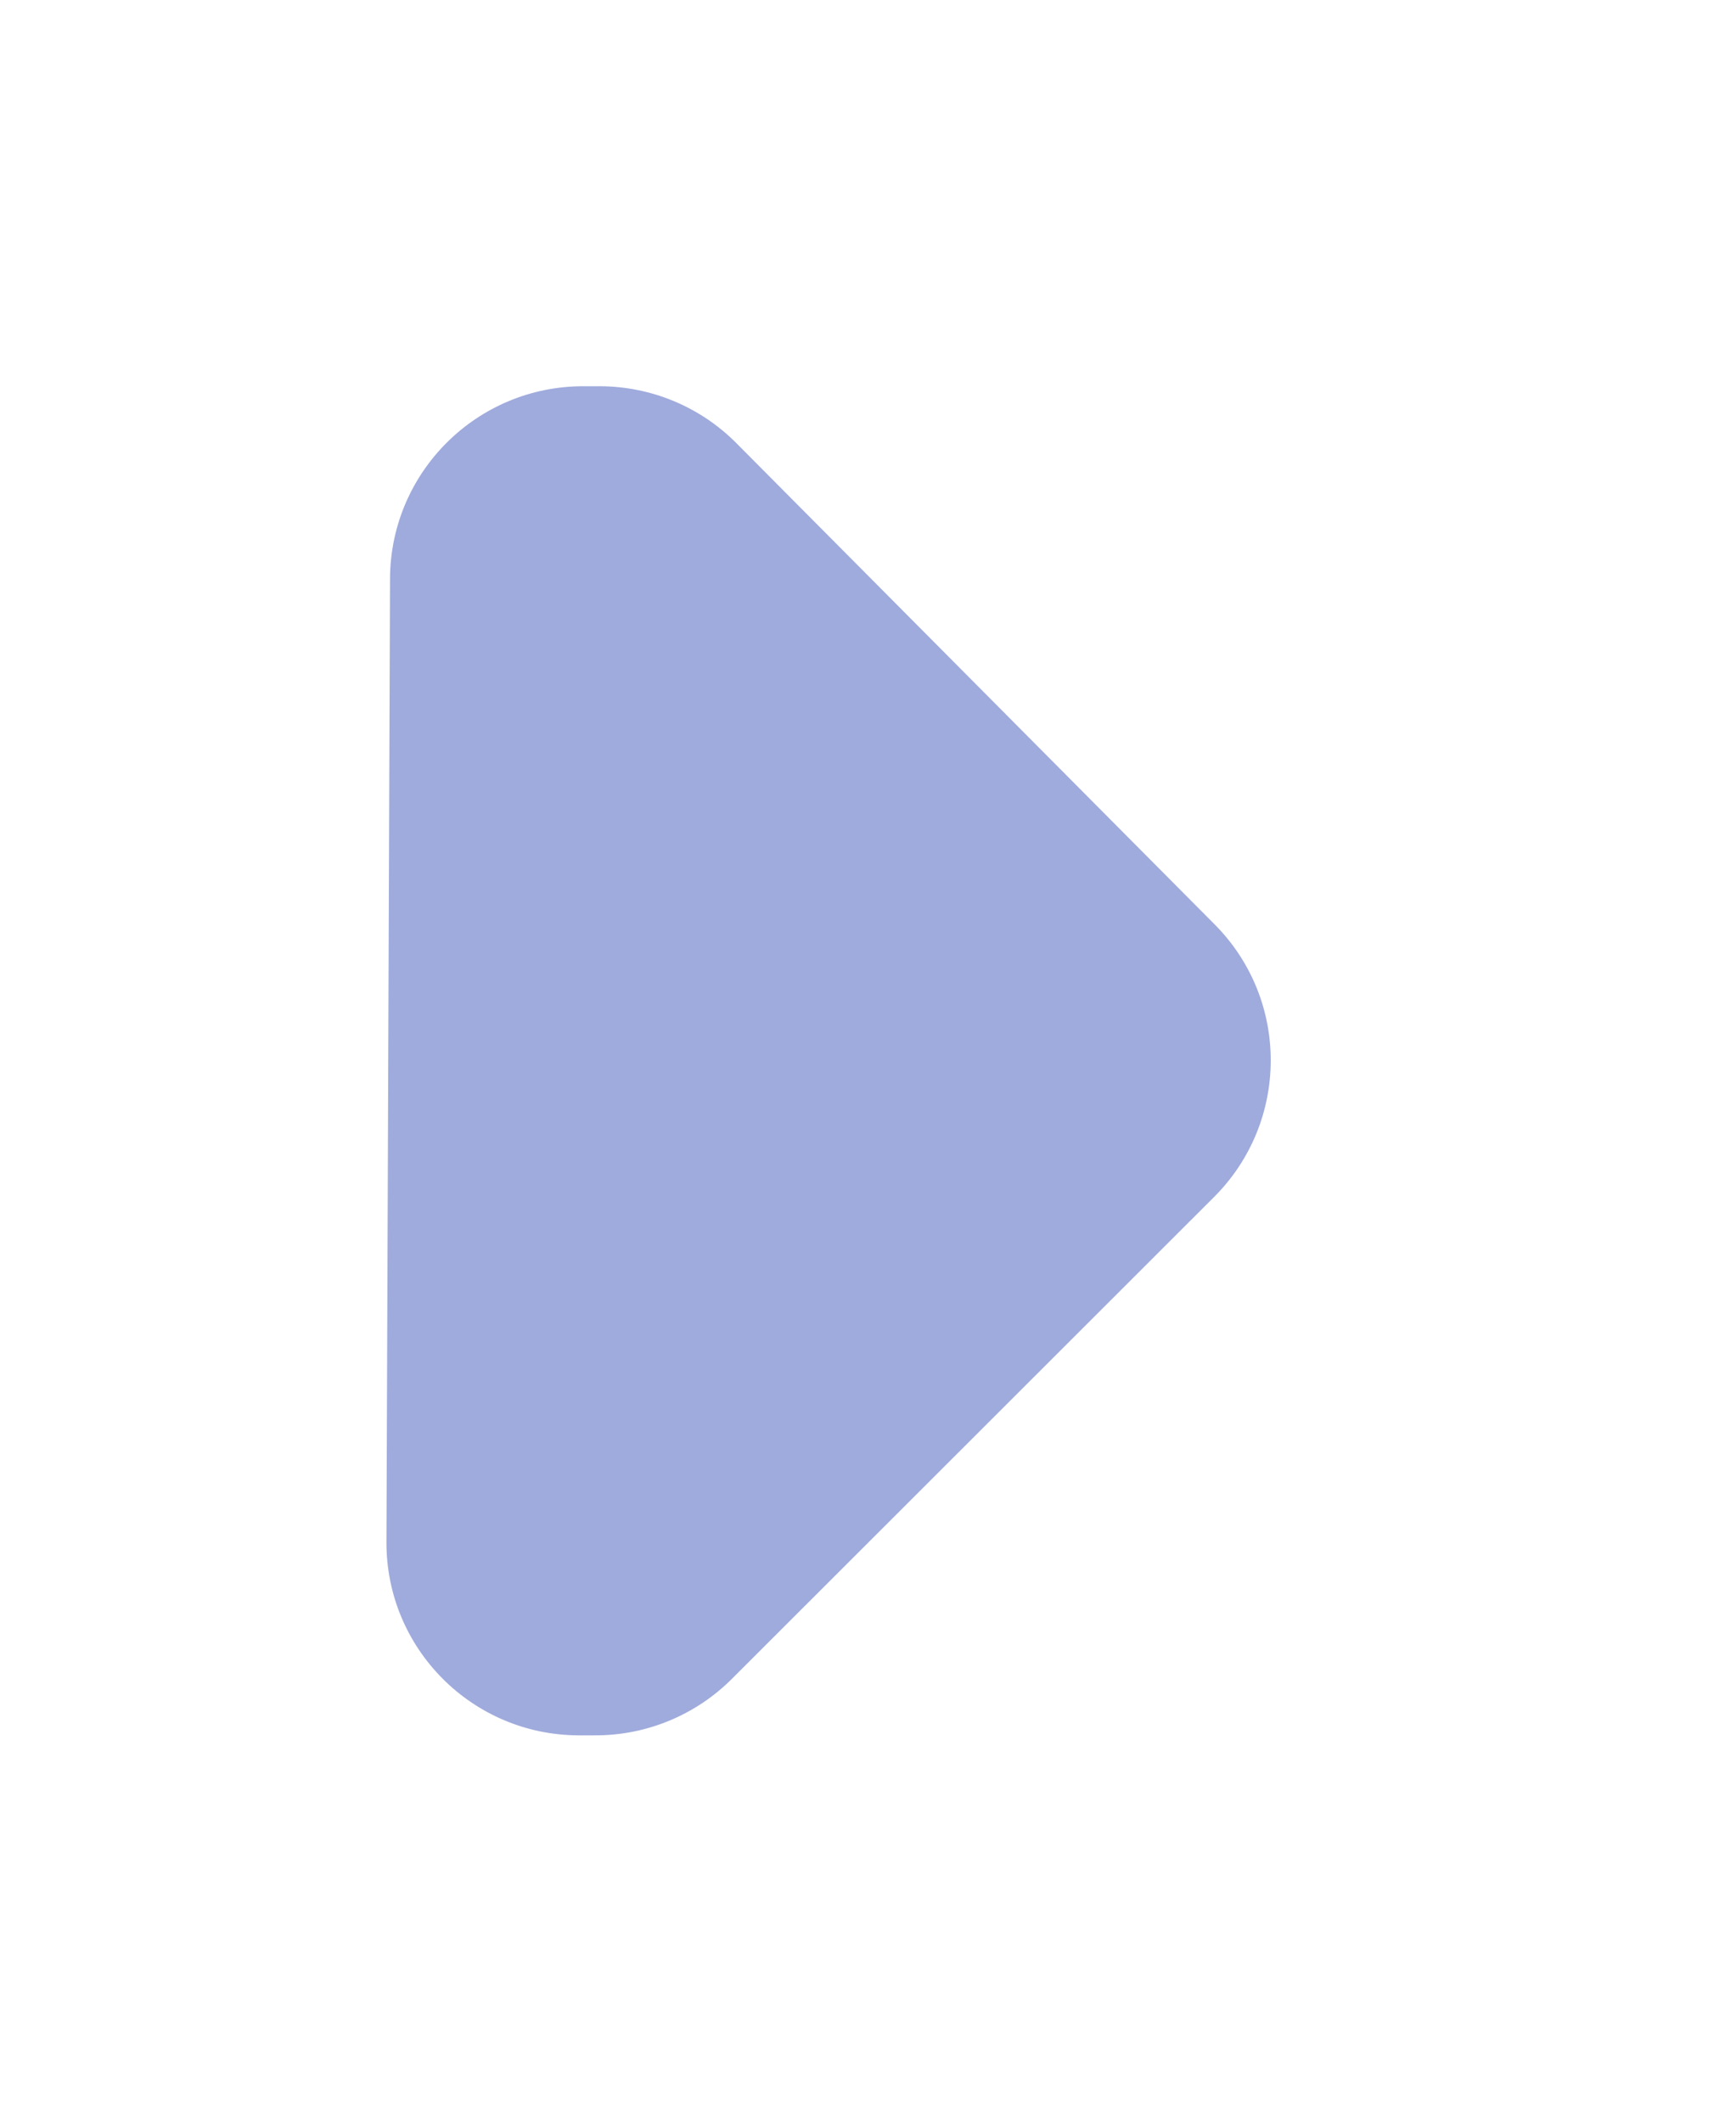 <svg width="18" height="22" viewBox="0 0 18 22" fill="none" xmlns="http://www.w3.org/2000/svg">
<g filter="url(#filter0_d_433_2)">
<path d="M6.223 0.005C6.754 0.007 7.262 0.219 7.635 0.595L12.595 5.586C13.372 6.368 13.369 7.631 12.589 8.411L7.589 13.408C7.212 13.785 6.701 13.996 6.168 13.994L6 13.994C4.895 13.991 4.003 13.093 4.007 11.989L4.044 2C4.048 0.895 4.947 0.002 6.052 0.005L6.223 0.005Z" fill="#9FABDC"/>
</g>
<defs>
<filter id="filter0_d_433_2" x="0.007" y="0.005" width="17.168" height="21.989" filterUnits="userSpaceOnUse" color-interpolation-filters="sRGB">
<feFlood flood-opacity="0" result="BackgroundImageFix"/>
<feColorMatrix in="SourceAlpha" type="matrix" values="0 0 0 0 0 0 0 0 0 0 0 0 0 0 0 0 0 0 127 0" result="hardAlpha"/>
<feOffset dy="4"/>
<feGaussianBlur stdDeviation="2"/>
<feComposite in2="hardAlpha" operator="out"/>
<feColorMatrix type="matrix" values="0 0 0 0 0 0 0 0 0 0 0 0 0 0 0 0 0 0 0.25 0"/>
<feBlend mode="normal" in2="BackgroundImageFix" result="effect1_dropShadow_433_2"/>
<feBlend mode="normal" in="SourceGraphic" in2="effect1_dropShadow_433_2" result="shape"/>
</filter>
</defs>
</svg>

